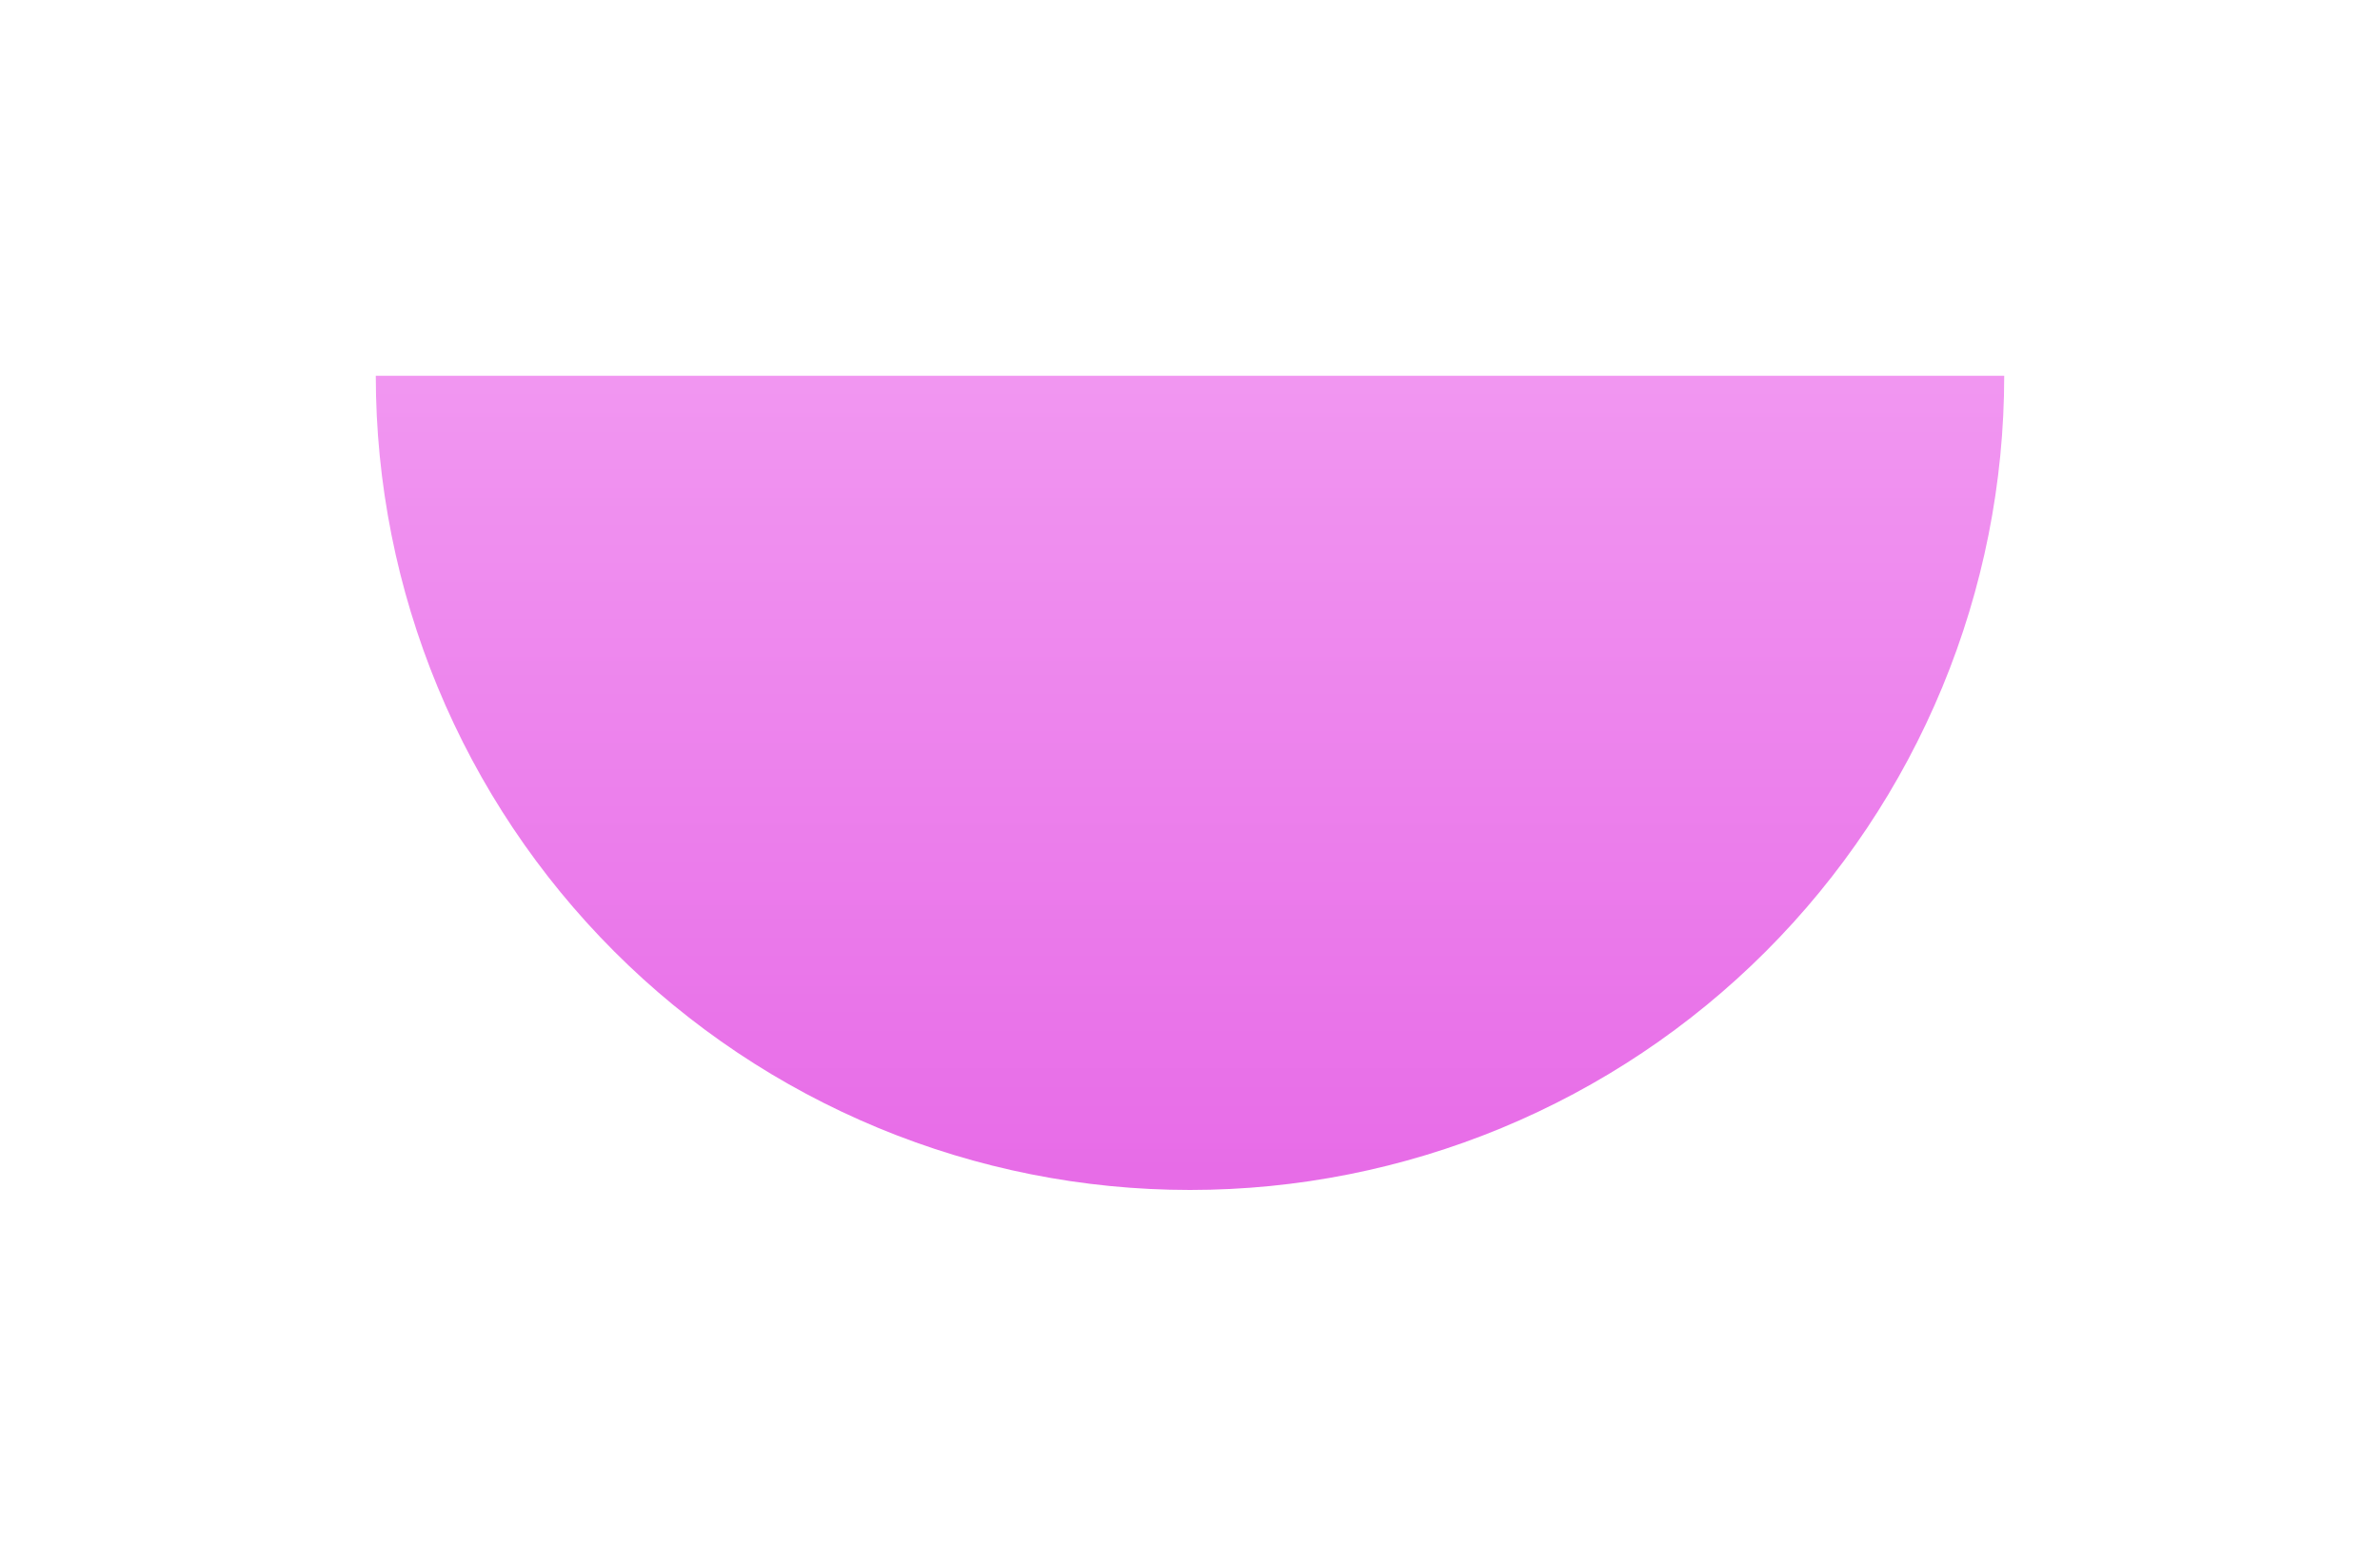 <svg width="190" height="125" viewBox="0 0 190 125" fill="none" xmlns="http://www.w3.org/2000/svg">
<g filter="url(#filter0_d)">
<path d="M160 30C160 38.536 158.319 46.988 155.052 54.874C151.786 62.761 146.998 69.926 140.962 75.962C134.926 81.998 127.761 86.786 119.874 90.052C111.988 93.319 103.536 95 95 95C86.464 95 78.012 93.319 70.126 90.052C62.239 86.786 55.074 81.998 49.038 75.962C43.002 69.926 38.214 62.761 34.948 54.874C31.681 46.988 30 38.536 30 30L95 30H160Z" fill="url(#paint0_linear)"/>
</g>
<defs>
<filter id="filter0_d" x="0" y="0" width="190" height="125" filterUnits="userSpaceOnUse" color-interpolation-filters="sRGB">
<feFlood flood-opacity="0" result="BackgroundImageFix"/>
<feColorMatrix in="SourceAlpha" type="matrix" values="0 0 0 0 0 0 0 0 0 0 0 0 0 0 0 0 0 0 127 0" result="hardAlpha"/>
<feOffset/>
<feGaussianBlur stdDeviation="15"/>
<feComposite in2="hardAlpha" operator="out"/>
<feColorMatrix type="matrix" values="0 0 0 0 0.954 0 0 0 0 0.58 0 0 0 0 0.954 0 0 0 1 0"/>
<feBlend mode="normal" in2="BackgroundImageFix" result="effect1_dropShadow"/>
<feBlend mode="normal" in="SourceGraphic" in2="effect1_dropShadow" result="shape"/>
</filter>
<linearGradient id="paint0_linear" x1="95" y1="-35" x2="95" y2="95" gradientUnits="userSpaceOnUse">
<stop stop-color="#FBC2FB"/>
<stop offset="1" stop-color="#E76BE7"/>
</linearGradient>
</defs>
</svg>
